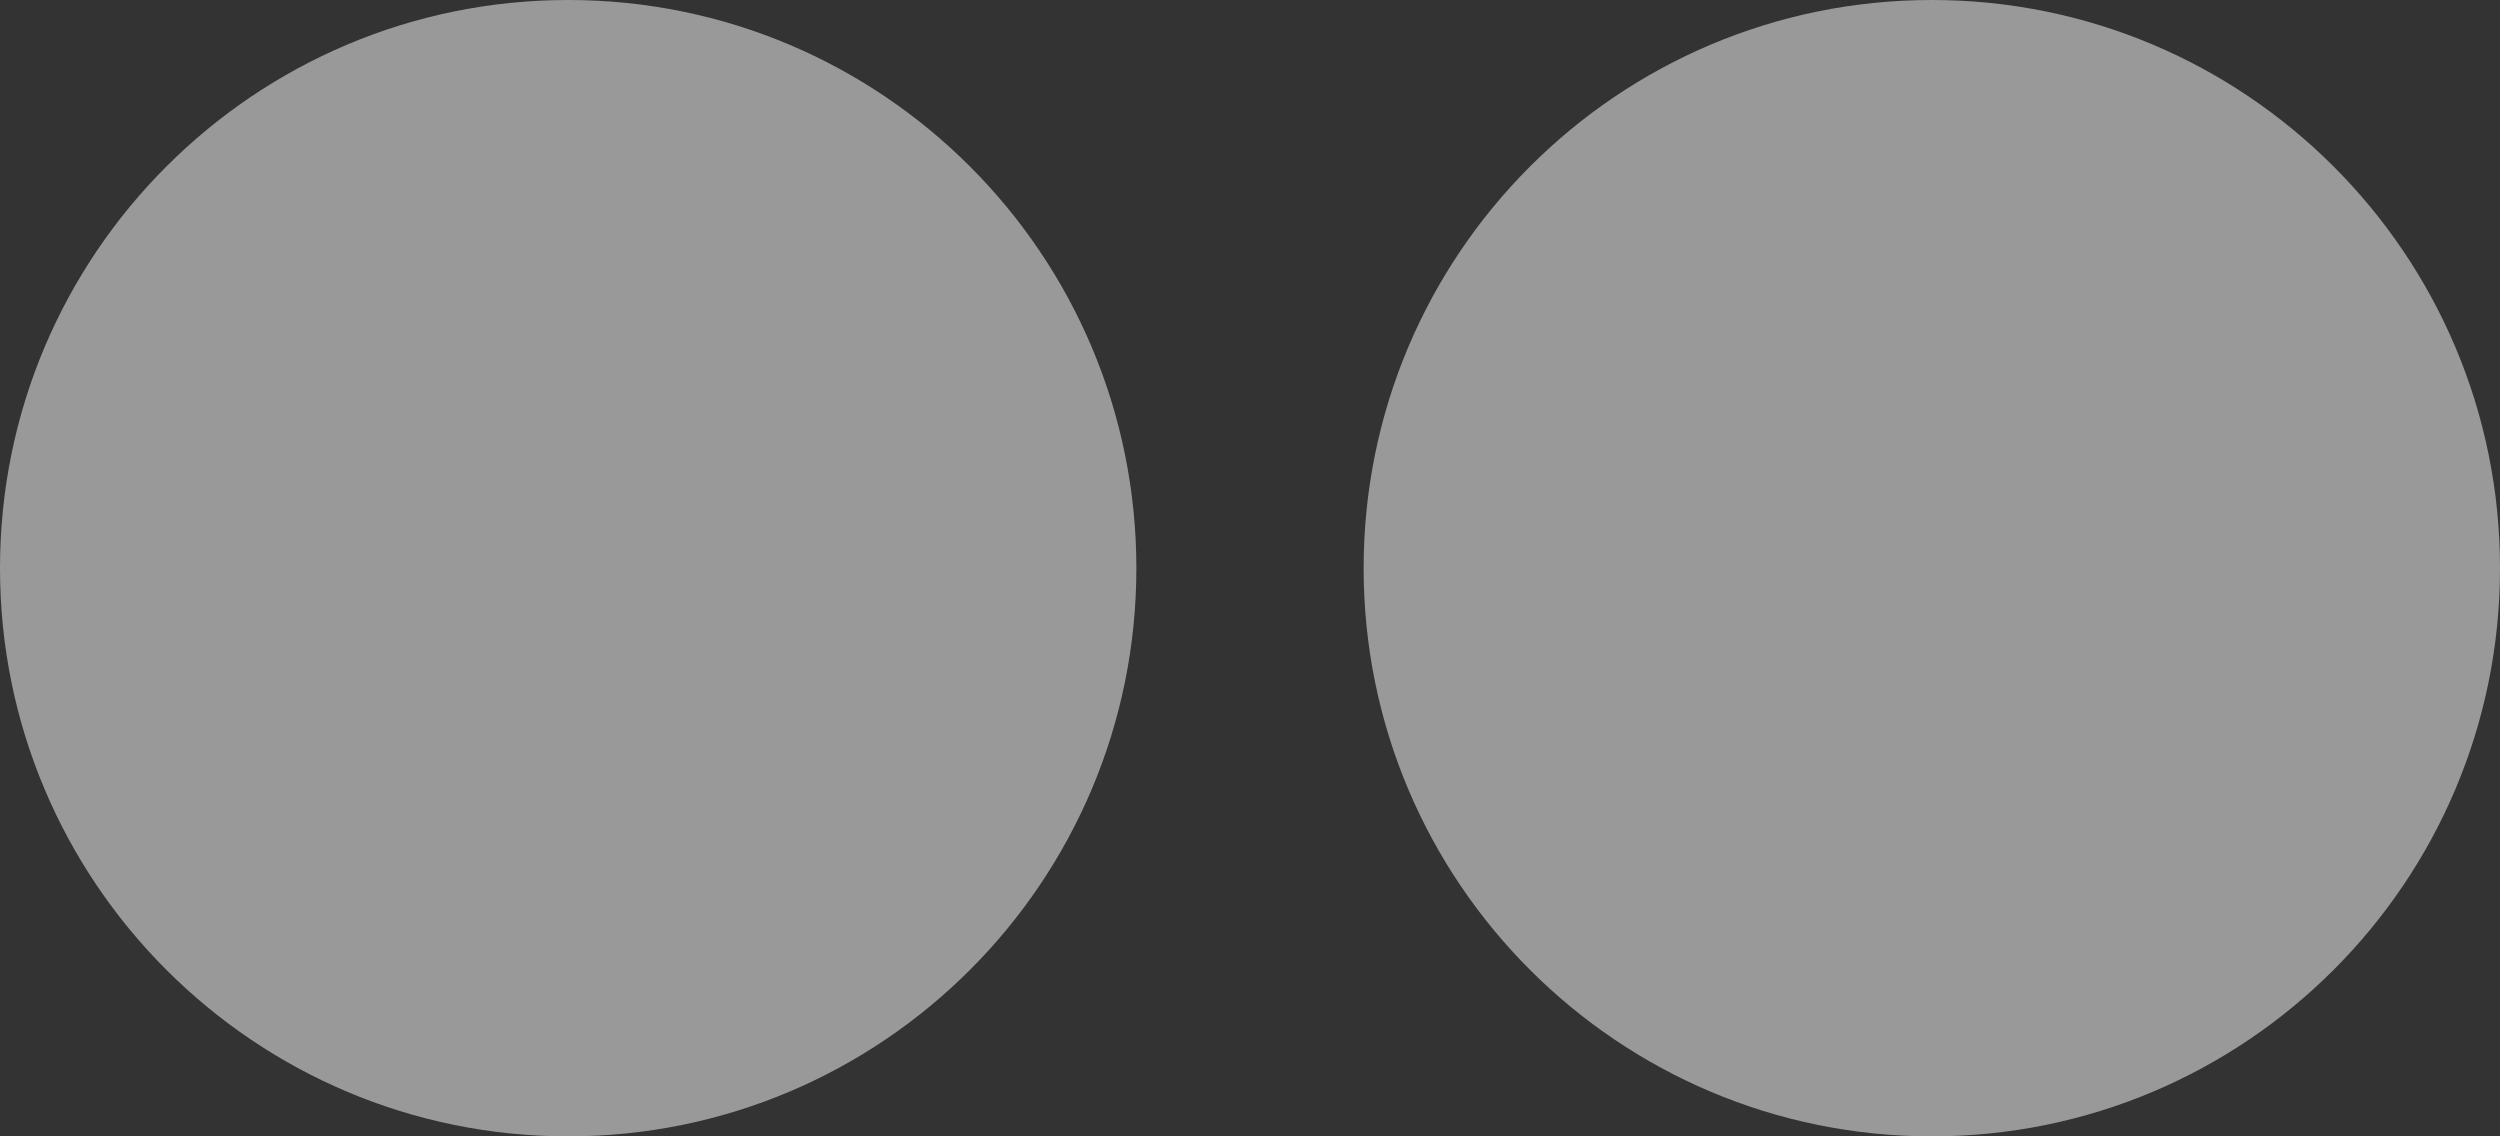 <?xml version="1.0" encoding="UTF-8"?>
<svg width="22px" height="10px" viewBox="0 0 22 10" version="1.1" xmlns="http://www.w3.org/2000/svg" xmlns:xlink="http://www.w3.org/1999/xlink">
    <rect x="0" y="0" width="22" height="10" fill="#333333" stroke="none"/>
    <!-- Generator: sketchtool 52.5 (67469) - http://www.bohemiancoding.com/sketch -->
    <title>43C5CB0A-A51F-49B8-8724-0B8F48D57A46</title>
    <desc>Created with sketchtool.</desc>
    <g id="Page-1" stroke="none" stroke-width="1" fill="none" fill-rule="evenodd" fill-opacity="0.5">
        <g id="UI/Blocks/Header" transform="translate(-1041, -219)" fill="#FFFFFF" fill-rule="nonzero">
            <g id="24px/filled/icn-flickr" transform="translate(1040, 212)">
                <path d="M6,17 C3.239,17 1,14.761 1,12 C1,9.239 3.239,7 6,7 C8.761,7 11,9.239 11,12 C11,14.761 8.761,17 6,17 Z M18,17 C15.239,17 13,14.761 13,12 C13,9.239 15.239,7 18,7 C20.761,7 23,9.239 23,12 C23,14.761 20.761,17 18,17 Z" id="Combined-Shape"></path>
            </g>
        </g>
    </g>
</svg>